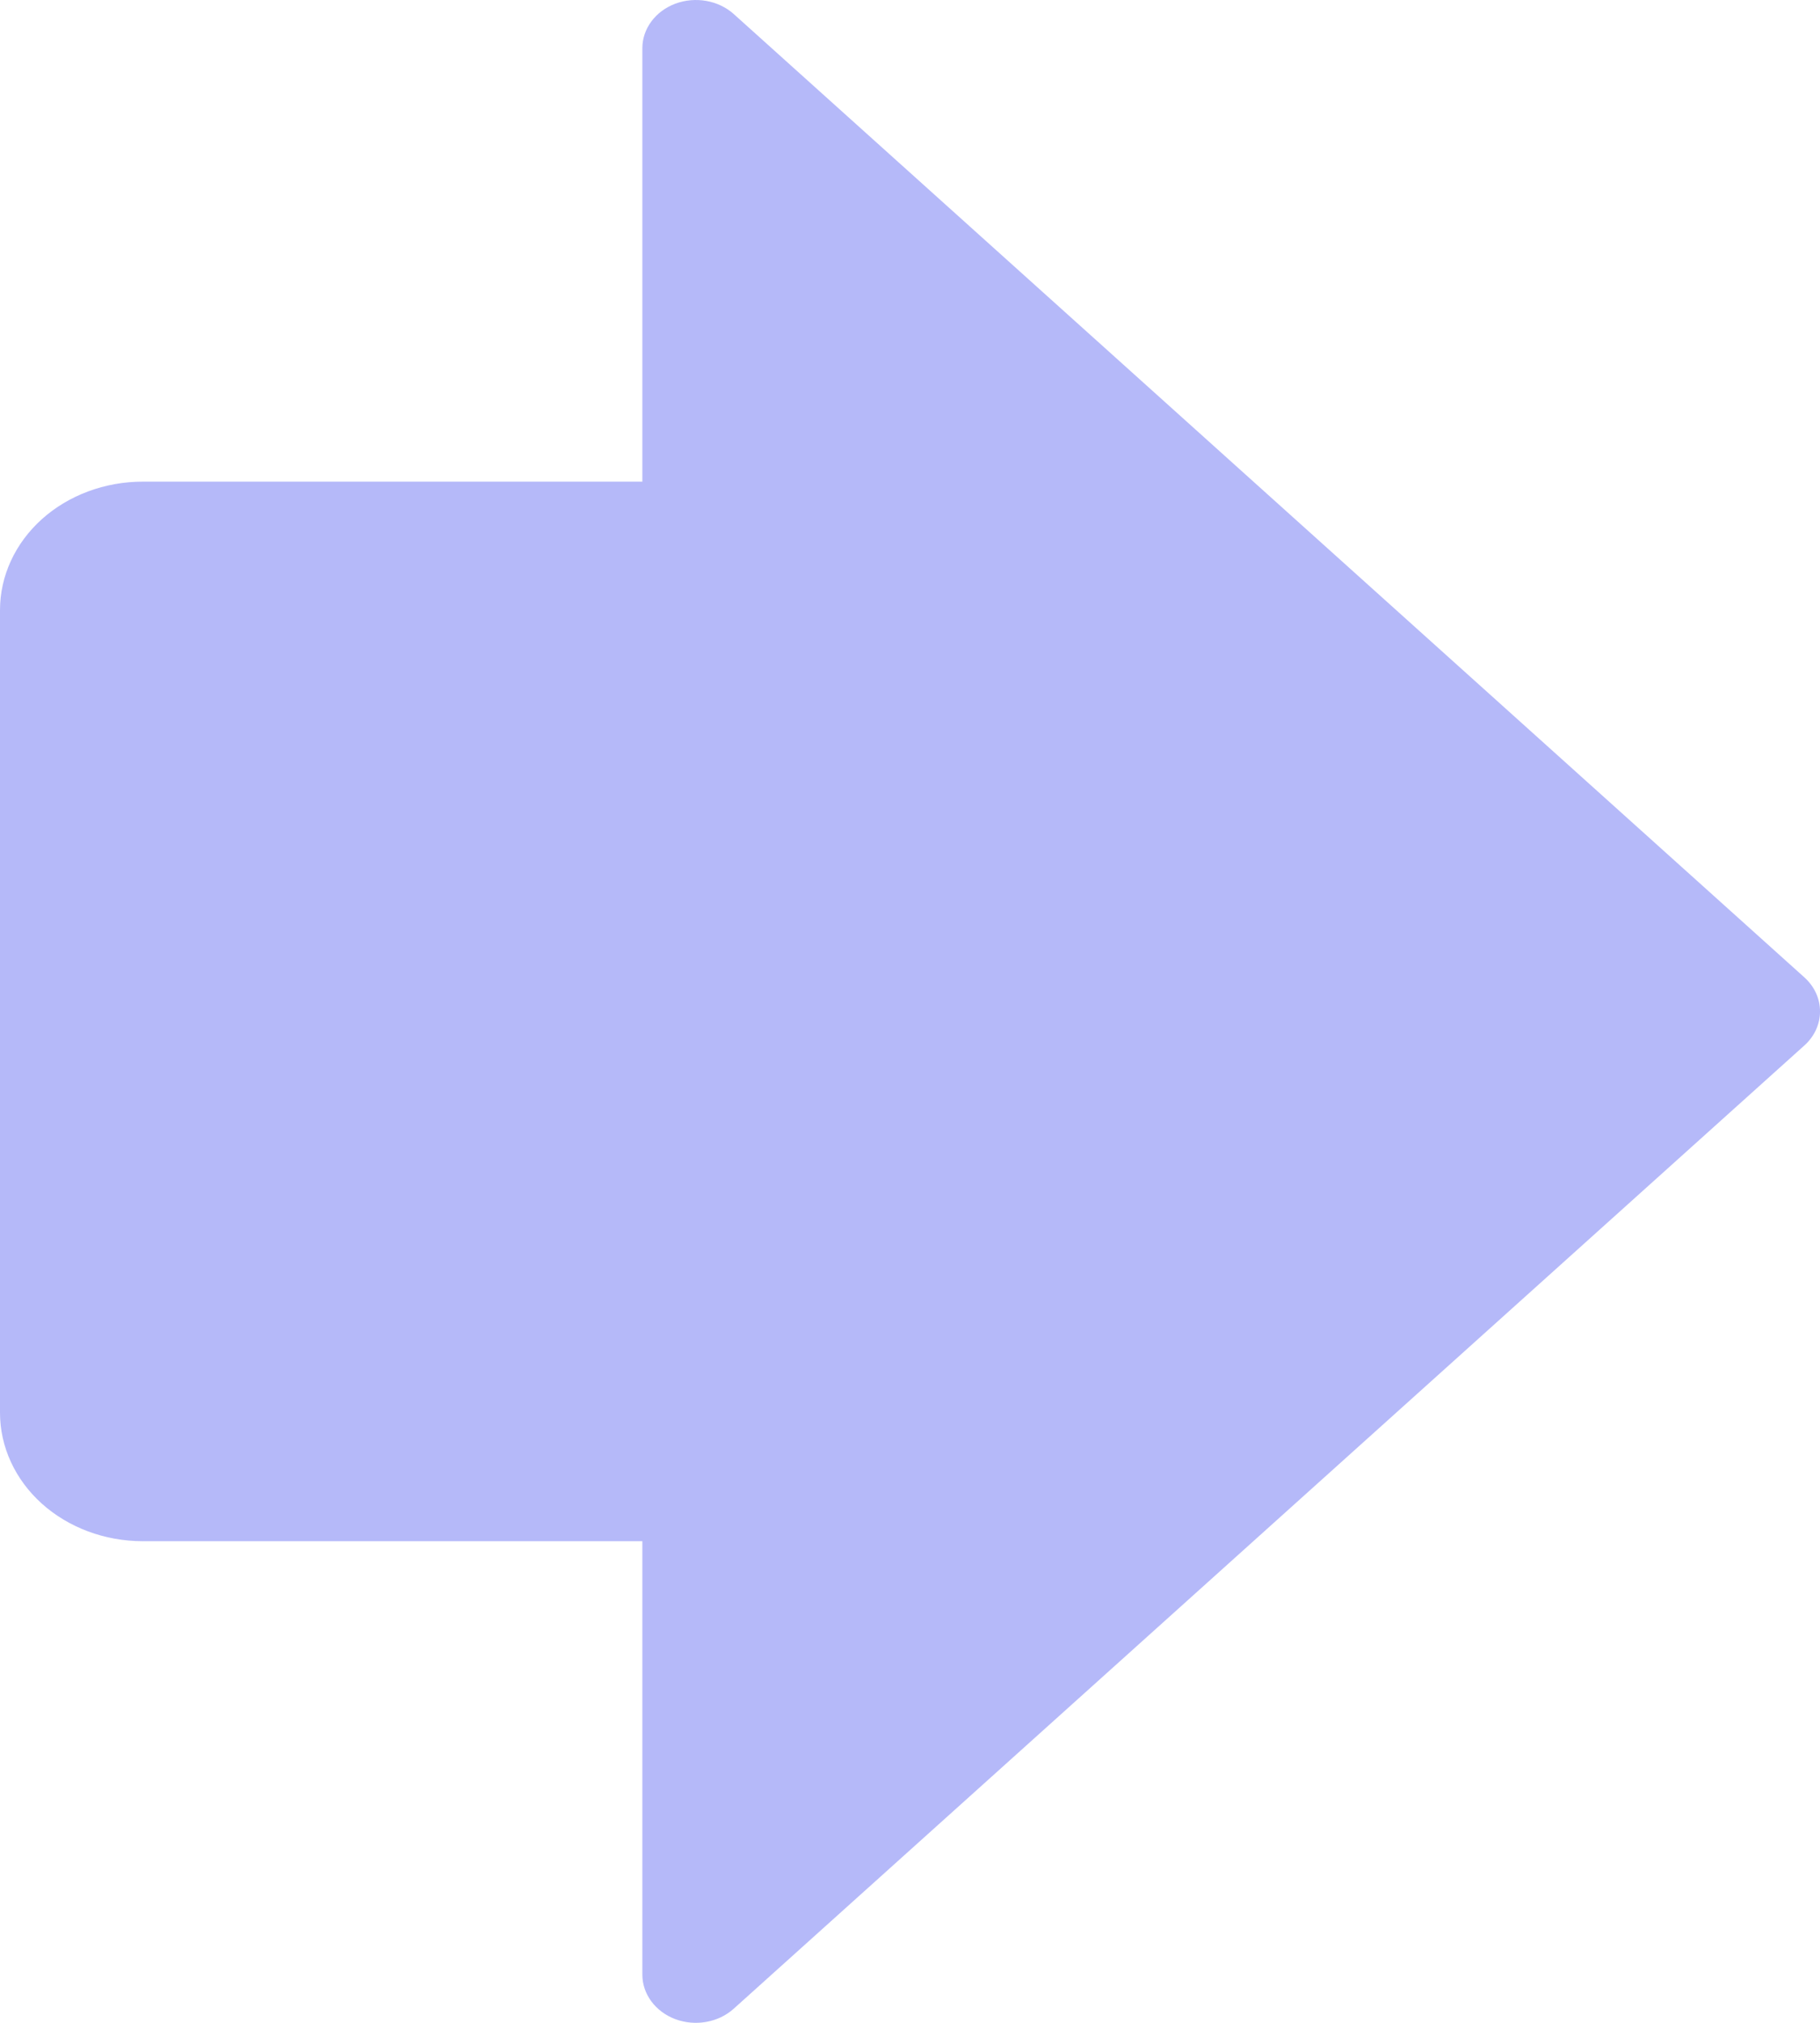 <svg width="18" height="20" viewBox="0 0 18 20" fill="none" xmlns="http://www.w3.org/2000/svg">
<g clip-path="url(#clip0_7702_151614)">
<path opacity="0.5" d="M6.68 0.036C6.878 -0.037 7.105 0.003 7.257 0.139L17.845 9.663C18.052 9.849 18.052 10.151 17.845 10.337L7.257 19.86C7.105 19.997 6.878 20.037 6.68 19.964C6.482 19.89 6.353 19.716 6.353 19.524V15.238H1.412C1.037 15.238 0.678 15.104 0.413 14.866C0.149 14.628 0 14.305 0 13.968V6.032C0 5.695 0.149 5.372 0.413 5.134C0.678 4.896 1.037 4.762 1.412 4.762H6.353V0.476C6.353 0.284 6.482 0.11 6.68 0.036Z" fill="#6D75F4"/>
</g>
<defs>
<clipPath id="clip0_7702_151614">
<rect width="18" height="20" fill="white" transform="matrix(1 0 0 -1 0 20)"/>
</clipPath>
</defs>
</svg>
